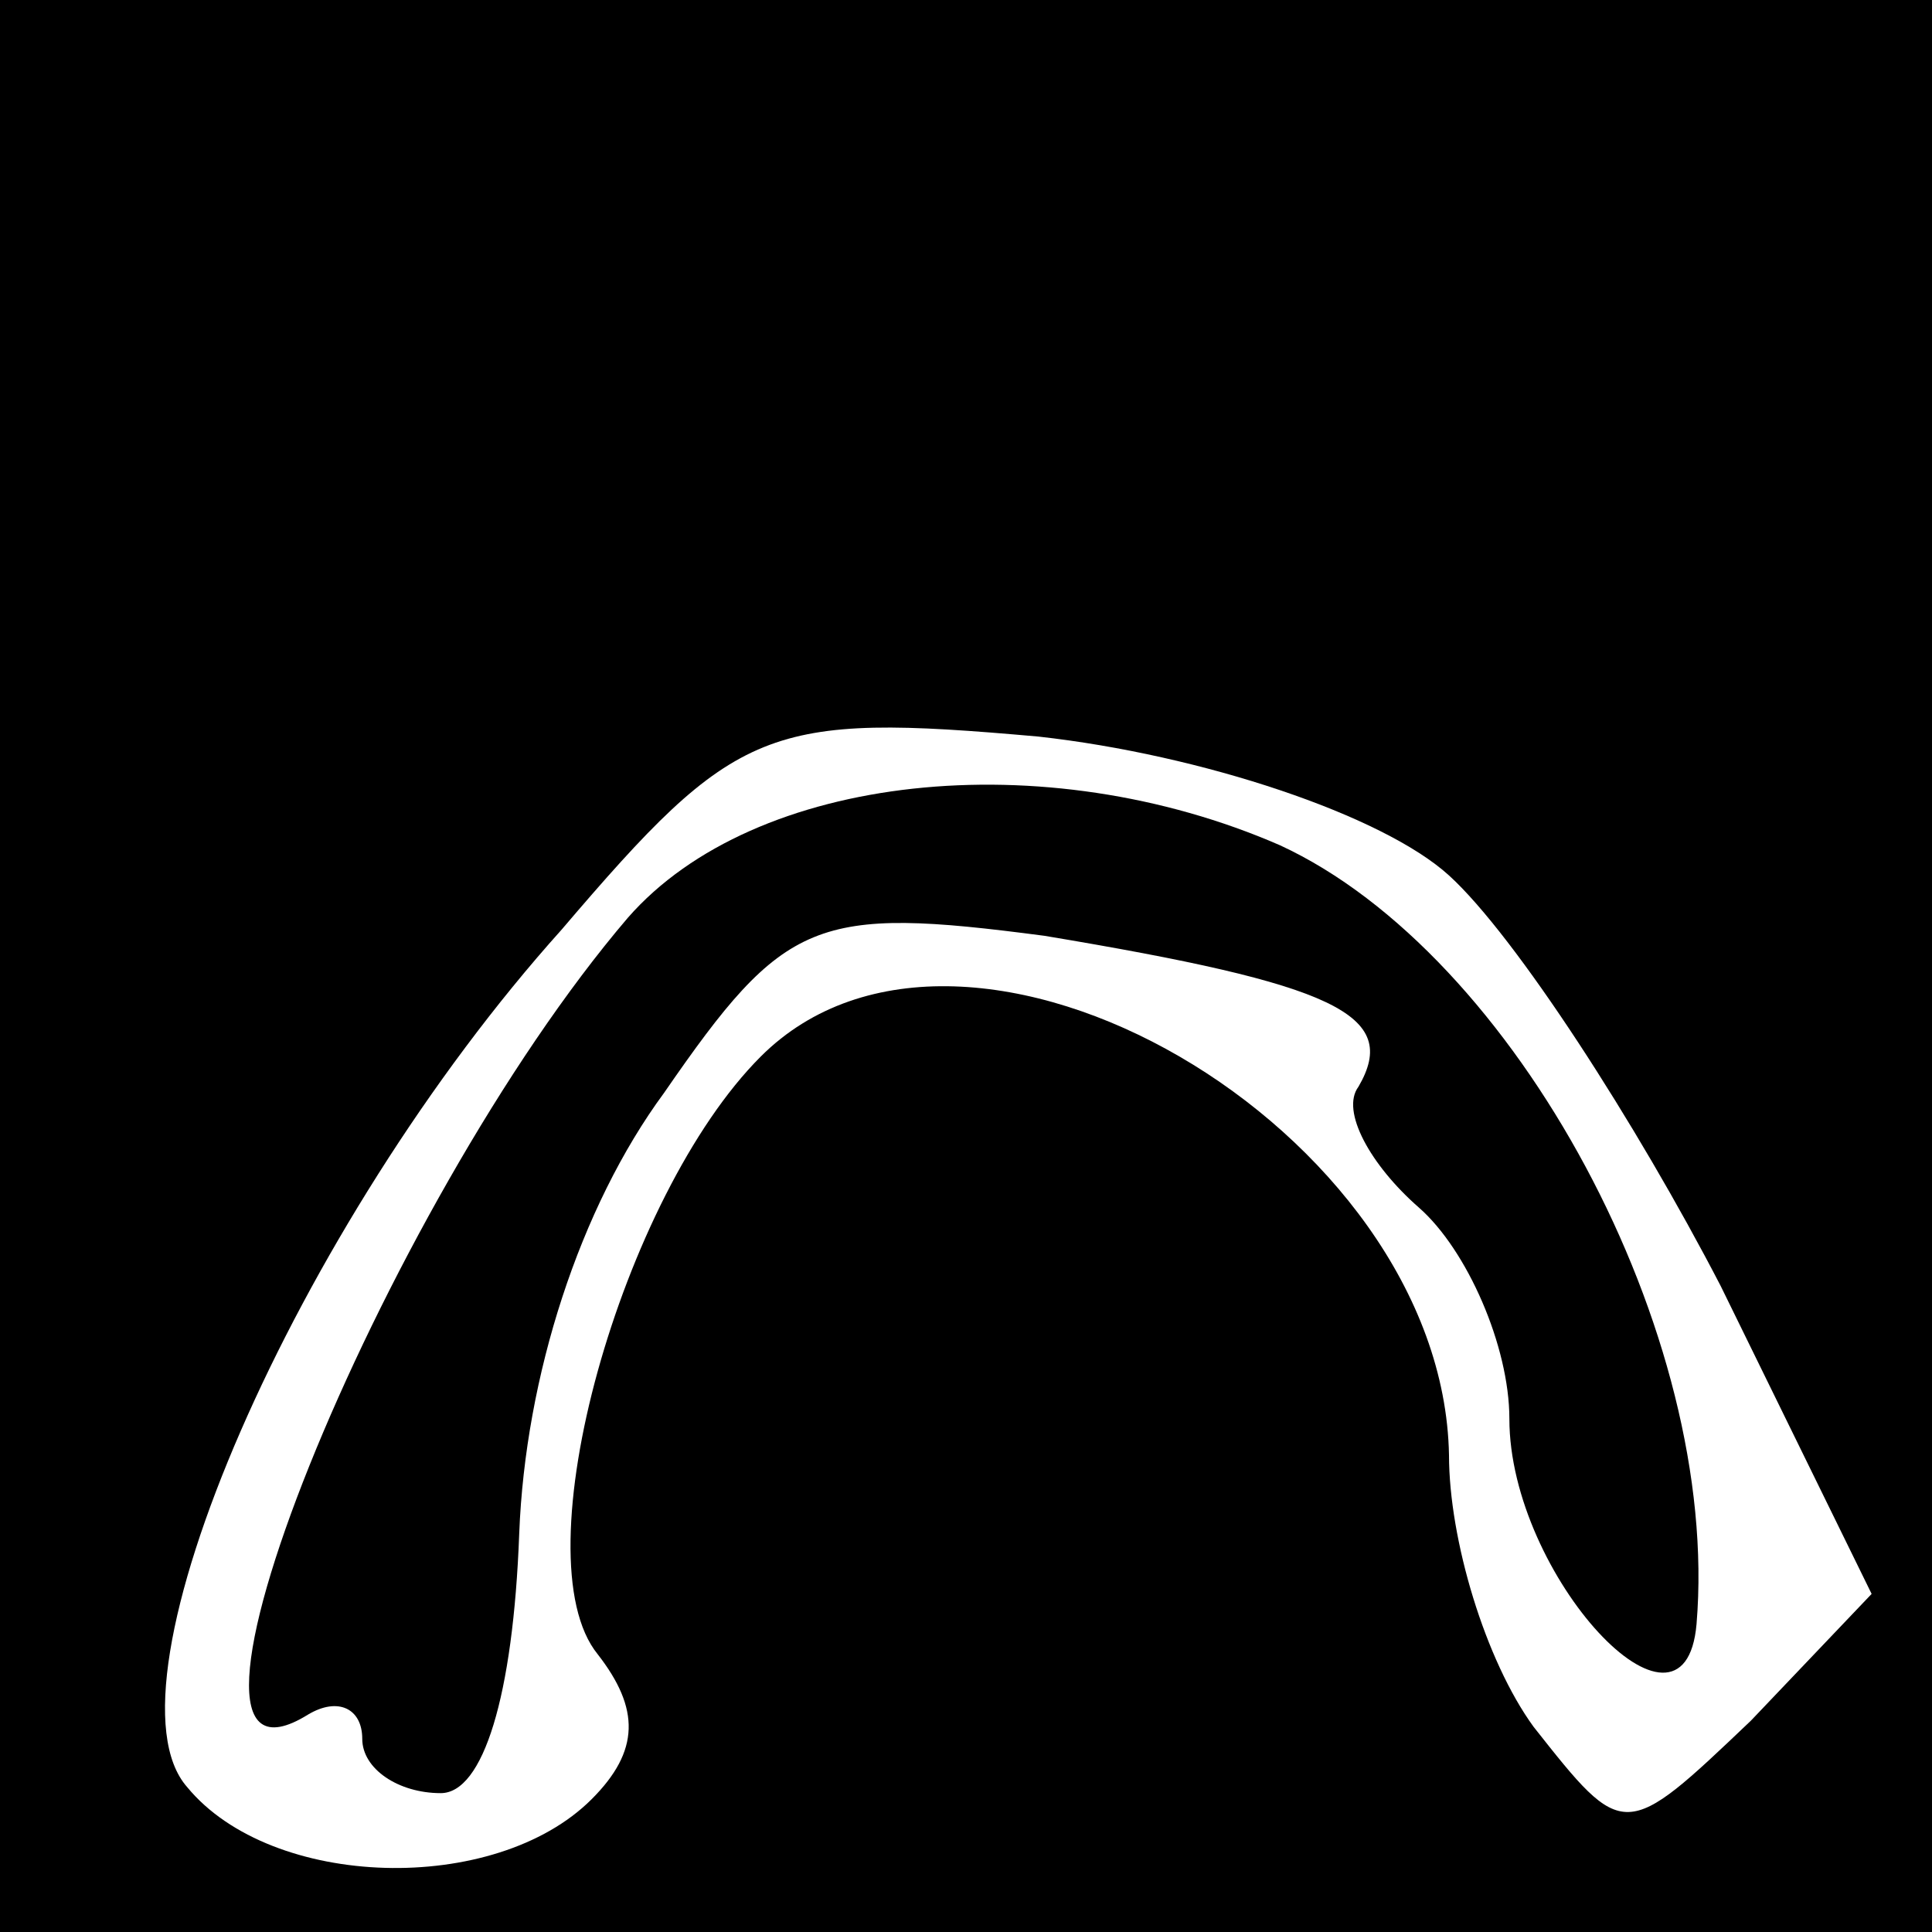 <?xml version="1.0" standalone="no"?>
<!DOCTYPE svg PUBLIC "-//W3C//DTD SVG 20010904//EN"
 "http://www.w3.org/TR/2001/REC-SVG-20010904/DTD/svg10.dtd">
<svg version="1.0" xmlns="http://www.w3.org/2000/svg"
 width="32pt" height="32pt" viewBox="0 0 32 32"
 preserveAspectRatio="xMidYMid meet">
<rect x="0" y="0" width="32" height="32" fill="#808080" stroke="none"/>
<g transform="translate(0,32) scale(0.1,-0.1)"
fill="#000000" stroke="none">
<path fill="#000000" stroke="none" d="M0 160 l0 -160 160 0 160 0 0 160 0
160 -160 0 -160 0 0 -160z"/>
<path fill="#ffffff" stroke="none" d="M240 175 c11 -10 31 -41 45 -68 l25
-51 -20 -21 c-21 -20 -21 -20 -36 -1 -8 11 -14 31 -14 45 -1 54 -80 100 -114
66 -23 -23 -40 -83 -27 -99 7 -9 7 -16 -1 -24 -16 -16 -53 -15 -67 2 -15 17
18 93 62 142 29 34 34 36 79 32 27 -3 57 -13 68 -23z"/>
<path fill="#000000" stroke="none" d="M104 168 c-41 -48 -82 -150 -53 -132 5
3 9 1 9 -4 0 -5 6 -9 13 -9 7 0 12 16 13 43 1 26 10 54 24 73 20 29 25 31 63
26 48 -8 59 -13 52 -25 -3 -4 2 -13 10 -20 8 -7 15 -23 15 -35 0 -26 29 -57
31 -34 4 48 -30 111 -69 129 -39 17 -87 12 -108 -12z"/>
</g>
</svg>
